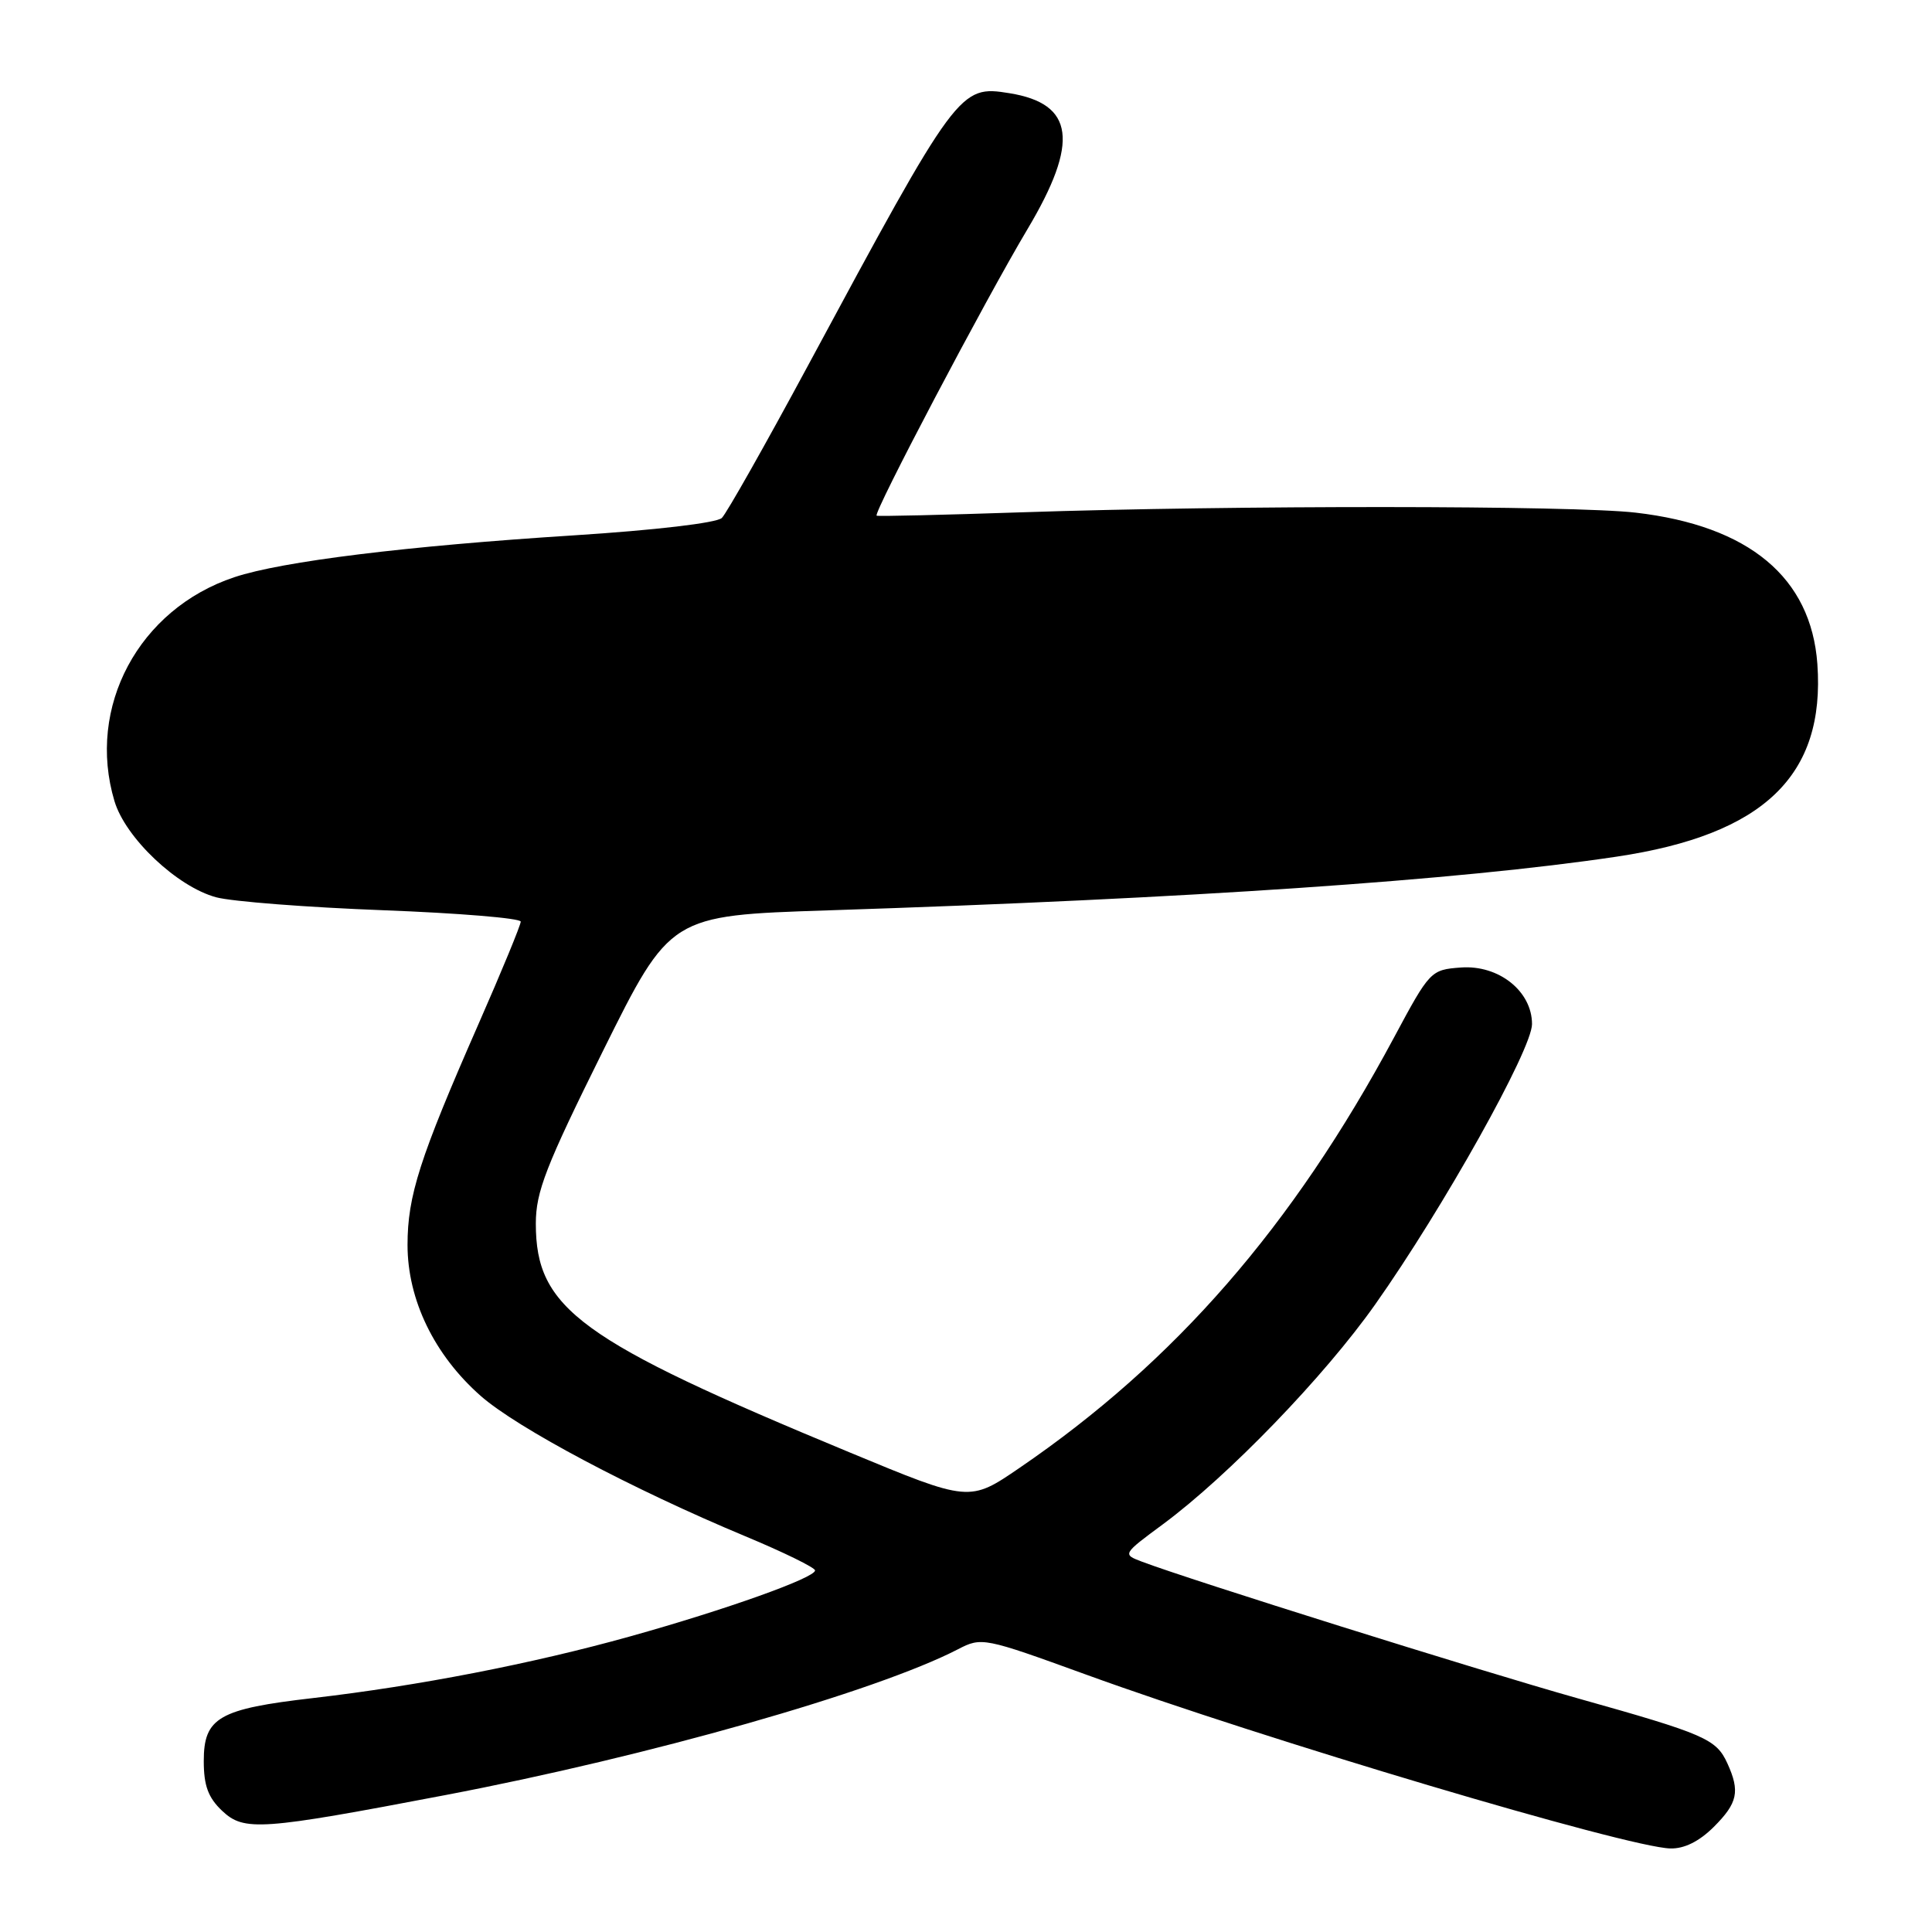 <?xml version="1.0" encoding="UTF-8" standalone="no"?>
<!DOCTYPE svg PUBLIC "-//W3C//DTD SVG 1.1//EN" "http://www.w3.org/Graphics/SVG/1.1/DTD/svg11.dtd" >
<svg xmlns="http://www.w3.org/2000/svg" xmlns:xlink="http://www.w3.org/1999/xlink" version="1.1" viewBox="0 0 256 256">
 <g >
 <path fill="currentColor"
d=" M 227.08 242.08 C 230.26 238.90 230.58 237.38 228.89 233.66 C 227.41 230.42 225.95 229.78 209.00 225.02 C 195.94 221.34 157.63 209.33 151.26 206.91 C 148.73 205.95 148.75 205.92 154.11 201.96 C 162.78 195.54 175.48 182.40 182.23 172.83 C 191.21 160.12 203.00 139.04 203.00 135.70 C 203.00 131.34 198.59 127.83 193.57 128.20 C 189.58 128.50 189.46 128.62 184.70 137.50 C 171.29 162.51 155.69 180.43 135.11 194.49 C 128.46 199.04 128.46 199.04 112.58 192.45 C 76.75 177.60 71.00 173.41 71.00 162.14 C 71.00 157.92 72.31 154.55 79.90 139.25 C 88.81 121.31 88.81 121.31 109.65 120.63 C 157.78 119.06 193.23 116.65 214.22 113.51 C 233.72 110.60 241.87 102.77 240.81 87.98 C 239.98 76.52 231.76 69.67 216.75 67.93 C 208.42 66.96 163.46 66.94 135.50 67.88 C 125.05 68.23 116.34 68.44 116.16 68.33 C 115.65 68.05 130.53 39.78 136.15 30.36 C 143.03 18.81 142.36 13.74 133.76 12.35 C 127.15 11.28 126.89 11.63 107.03 48.50 C 101.40 58.95 96.28 68.01 95.65 68.63 C 94.98 69.29 86.81 70.25 76.00 70.94 C 53.85 72.35 37.37 74.38 31.06 76.48 C 18.39 80.69 11.43 93.69 15.17 106.16 C 16.63 111.04 23.49 117.52 28.66 118.90 C 30.77 119.46 40.71 120.23 50.75 120.61 C 60.79 120.99 69.00 121.67 69.00 122.12 C 69.00 122.57 66.48 128.69 63.39 135.72 C 55.60 153.47 54.00 158.46 54.00 164.96 C 54.00 172.23 57.55 179.55 63.69 184.96 C 68.54 189.23 83.79 197.32 98.75 203.56 C 103.84 205.68 108.00 207.72 108.00 208.09 C 108.00 209.07 96.18 213.29 83.50 216.83 C 70.54 220.45 55.40 223.39 41.50 225.00 C 28.98 226.44 27.00 227.59 27.00 233.35 C 27.00 236.62 27.59 238.20 29.44 239.95 C 32.35 242.68 34.52 242.53 59.00 237.86 C 85.97 232.72 116.06 224.16 126.95 218.53 C 130.07 216.91 130.38 216.98 143.85 221.87 C 167.43 230.45 215.62 244.79 221.33 244.93 C 223.18 244.98 225.16 243.99 227.08 242.08 Z "/>
</g>
</svg>